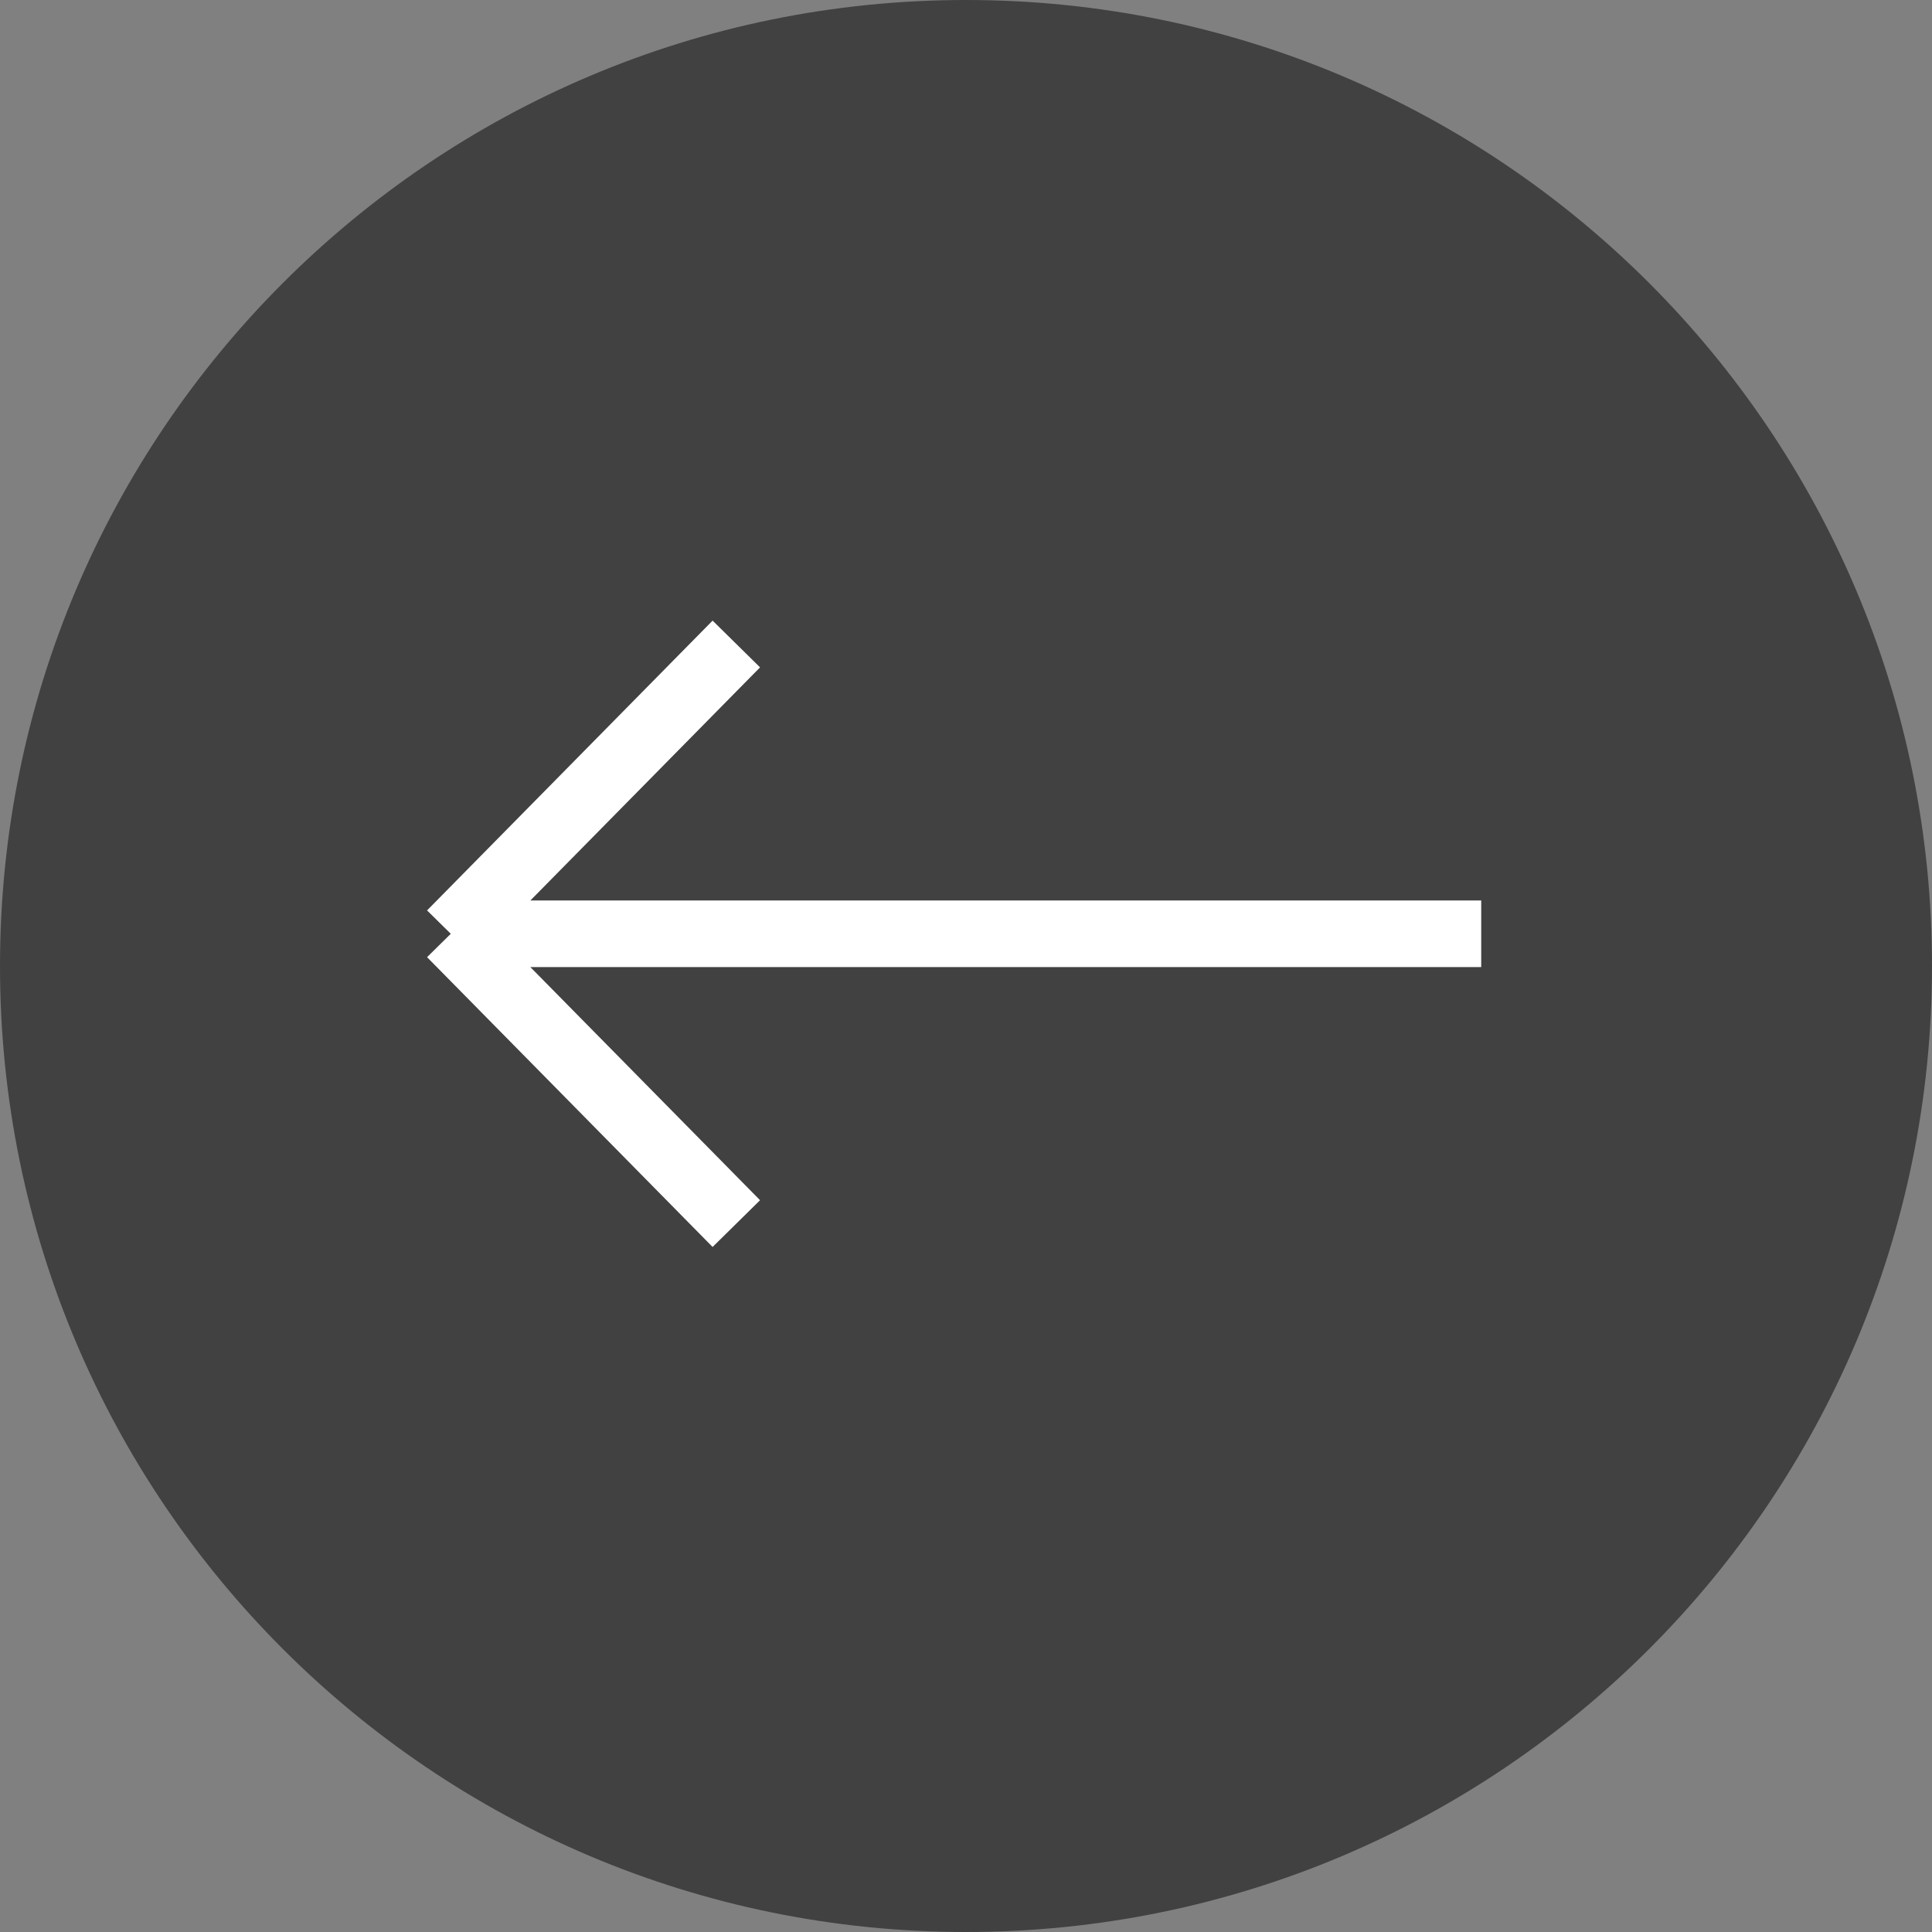 <svg width="58" height="58" viewBox="0 0 58 58" fill="none" xmlns="http://www.w3.org/2000/svg">
<rect x="0" y="0" width="58" height="58" fill="#808080" stroke="none"/>
<g clip-path="url(#clip0)">
<path d="M29 0C12.984 0 0 12.984 0 29C0 45.016 12.984 58 29 58C45.016 58 58 45.016 58 29C58 12.984 45.016 0 29 0Z" fill="black" fill-opacity="0.49"/>
<path d="M13.533 28.033L22.105 19.333M44.467 28.033L13.533 28.033L44.467 28.033ZM13.533 28.033L22.105 36.733L13.533 28.033Z" stroke="white" stroke-width="2"/>
</g>
<defs>
<clipPath id="clip0">
<rect width="58" height="58" fill="white" transform="translate(58 58) rotate(-180)"/>
</clipPath>
</defs>
</svg>
